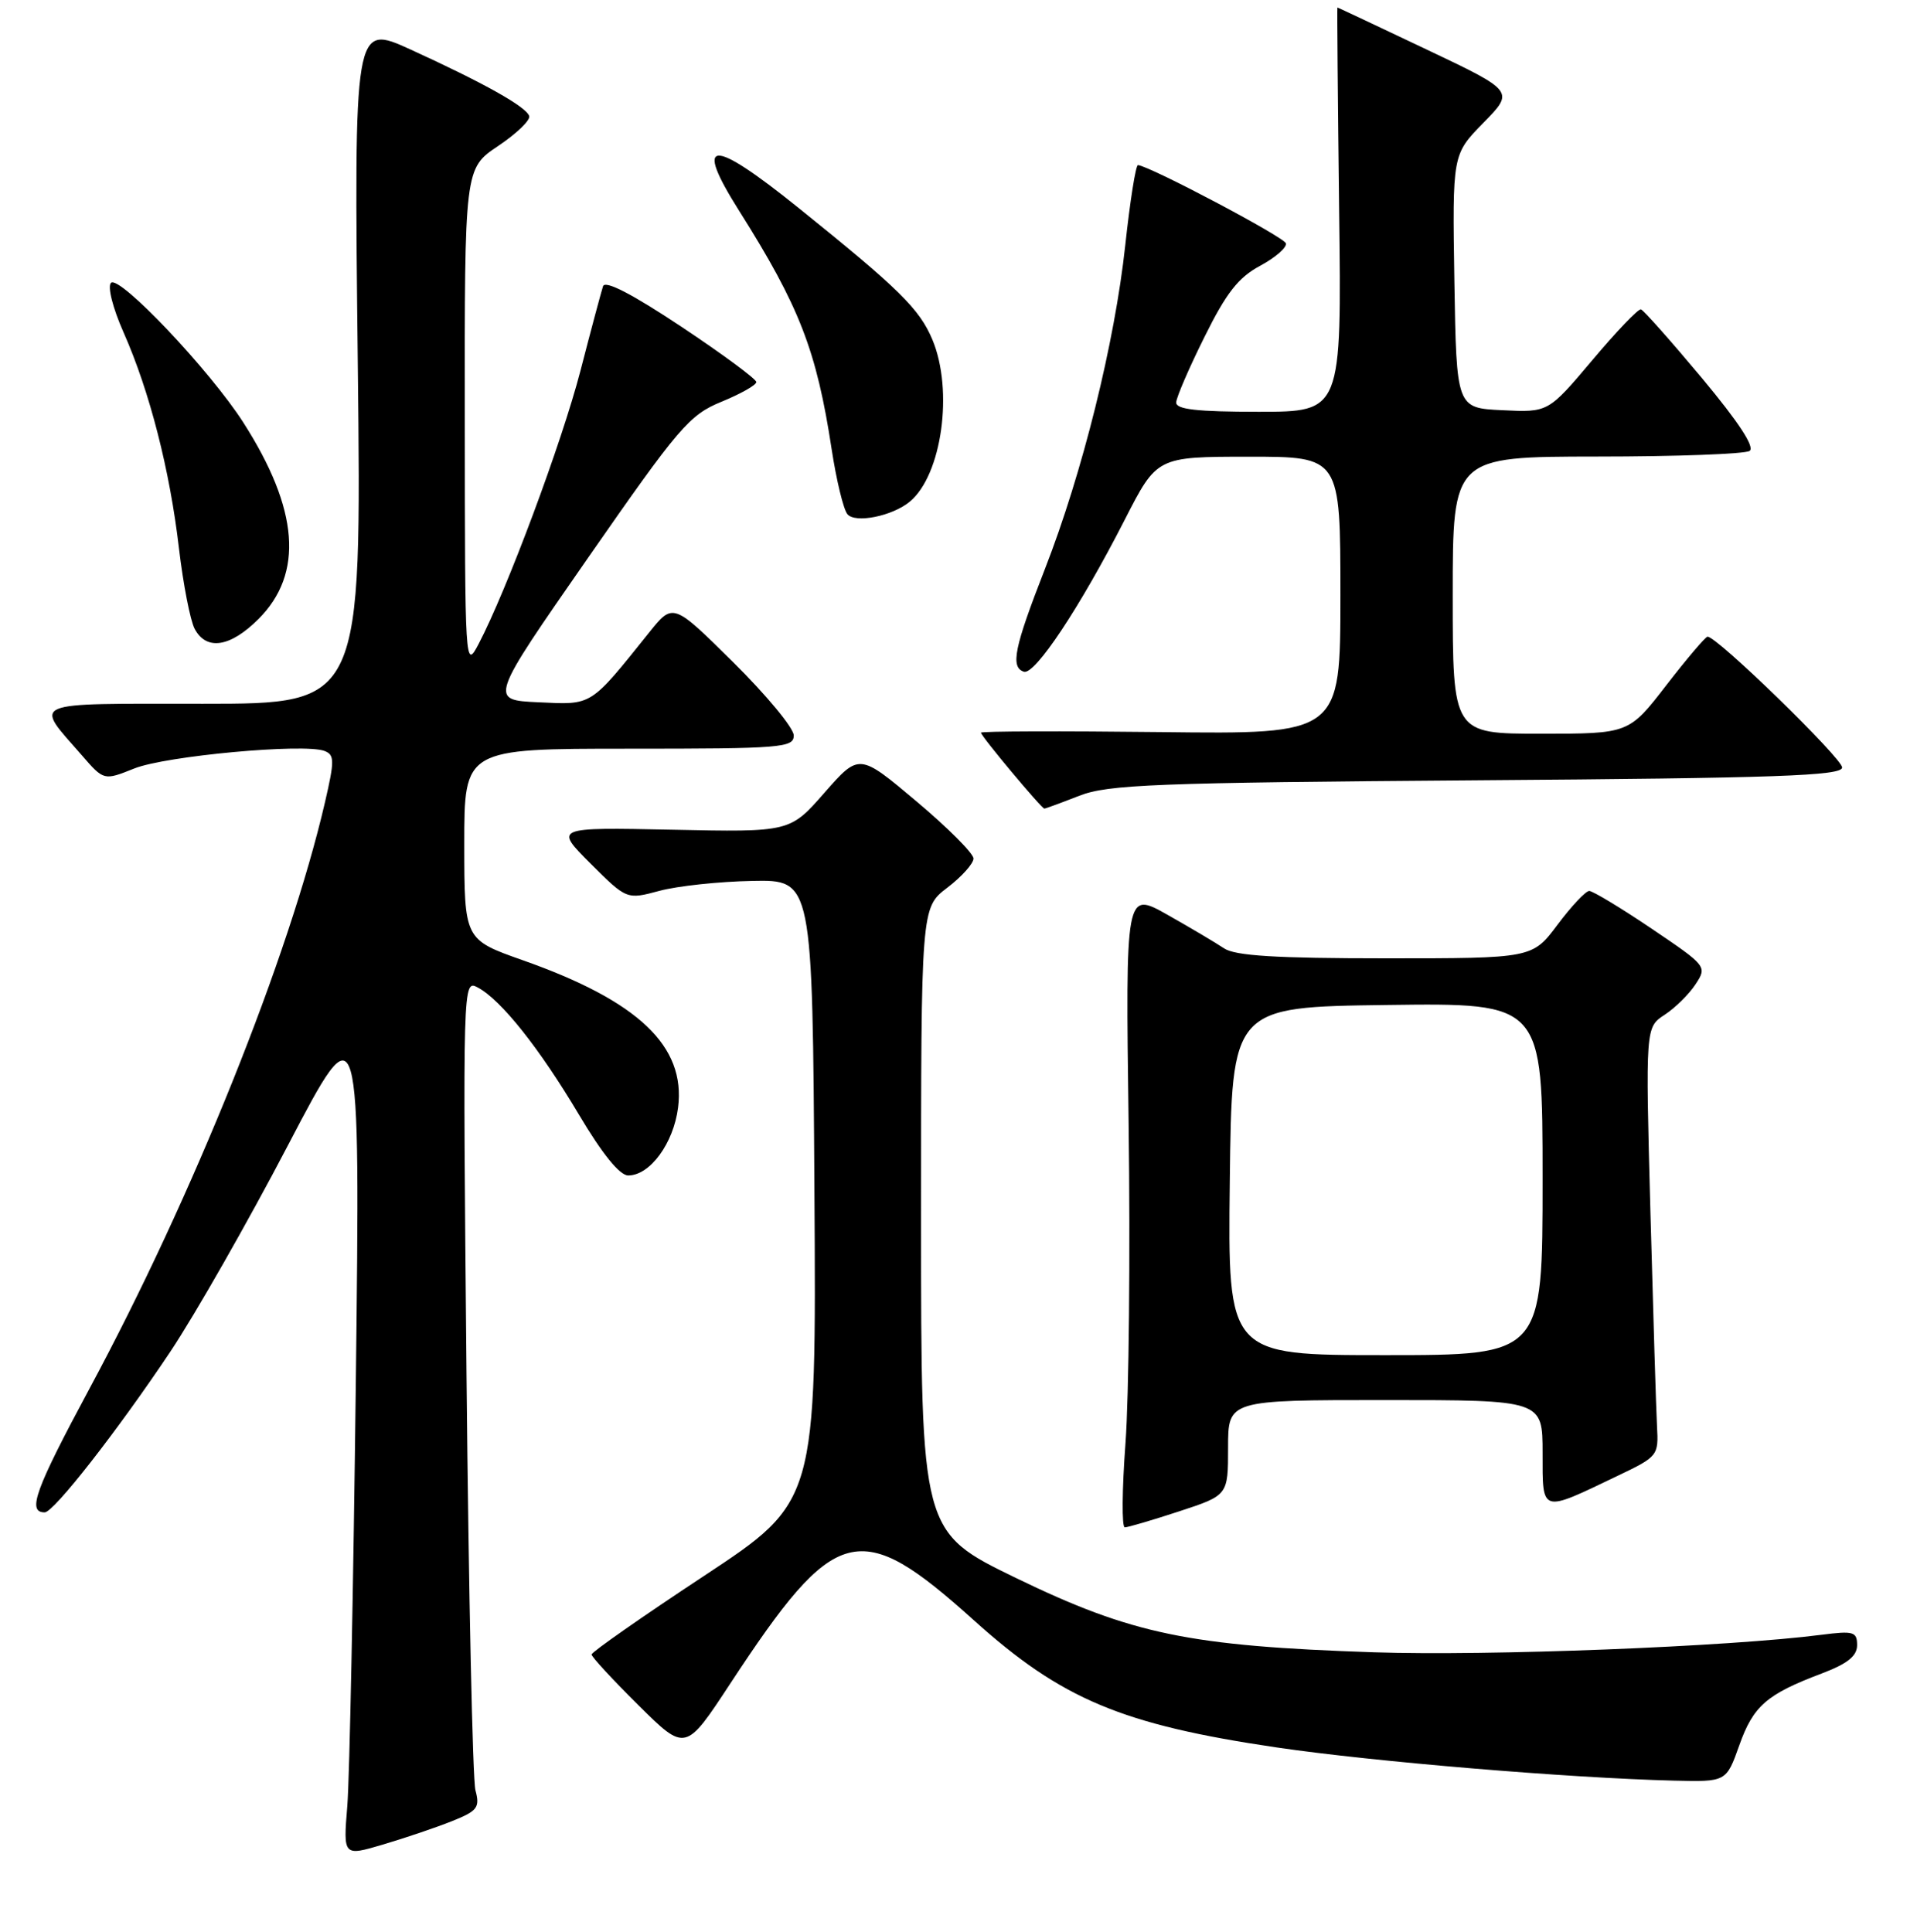 <?xml version="1.0" encoding="UTF-8" standalone="no"?>
<!DOCTYPE svg PUBLIC "-//W3C//DTD SVG 1.1//EN" "http://www.w3.org/Graphics/SVG/1.1/DTD/svg11.dtd" >
<svg xmlns="http://www.w3.org/2000/svg" xmlns:xlink="http://www.w3.org/1999/xlink" version="1.1" viewBox="0 0 256 258">
 <g >
 <path fill="currentColor"
d=" M 60.34 243.25 C 63.77 241.88 64.11 241.43 63.49 239.11 C 63.12 237.67 62.58 212.72 62.30 183.66 C 61.80 130.93 61.80 130.82 63.81 131.90 C 66.92 133.56 72.02 139.98 77.32 148.89 C 80.43 154.13 82.76 157.00 83.89 157.00 C 86.80 157.00 89.94 152.72 90.55 147.94 C 91.59 139.72 85.26 133.71 69.83 128.26 C 62.01 125.50 62.01 125.50 62.00 112.75 C 62.00 100.00 62.00 100.00 84.00 100.00 C 104.40 100.00 106.00 99.87 106.00 98.23 C 106.00 97.25 102.37 92.86 97.94 88.48 C 89.88 80.50 89.88 80.50 86.69 84.48 C 78.72 94.42 79.16 94.14 71.91 93.80 C 65.32 93.50 65.32 93.50 78.51 74.53 C 90.69 57.01 92.05 55.42 96.35 53.66 C 98.91 52.61 101.00 51.43 101.00 51.03 C 101.00 50.63 96.49 47.30 90.98 43.63 C 84.42 39.27 80.81 37.40 80.53 38.23 C 80.30 38.93 78.94 44.00 77.52 49.50 C 75.01 59.16 67.69 78.80 63.92 86.00 C 62.11 89.46 62.09 89.09 62.07 56.00 C 62.04 22.50 62.04 22.50 66.52 19.50 C 68.98 17.85 70.85 16.05 70.67 15.50 C 70.27 14.25 64.61 11.08 54.82 6.61 C 47.27 3.17 47.27 3.17 47.78 48.59 C 48.29 94.00 48.29 94.00 27.11 94.00 C 3.44 94.00 4.53 93.54 10.93 100.88 C 13.87 104.27 13.87 104.27 17.94 102.64 C 22.14 100.96 40.62 99.26 43.33 100.30 C 44.68 100.82 44.69 101.57 43.39 107.19 C 38.61 127.78 25.78 159.75 12.01 185.36 C 4.68 199.00 3.59 202.00 5.97 202.00 C 7.18 202.00 15.69 191.10 22.77 180.50 C 26.07 175.55 33.12 163.18 38.44 153.00 C 48.11 134.50 48.11 134.50 47.52 184.50 C 47.19 212.00 46.68 237.52 46.38 241.22 C 45.83 247.94 45.83 247.94 51.17 246.36 C 54.10 245.49 58.23 244.09 60.34 243.25 Z  M 232.27 233.11 C 234.14 227.85 235.90 226.31 243.25 223.53 C 246.73 222.21 248.00 221.19 248.00 219.74 C 248.00 217.94 247.53 217.80 243.25 218.35 C 230.86 219.95 198.79 221.20 183.50 220.69 C 158.81 219.86 151.20 218.28 135.75 210.80 C 123.00 204.62 123.00 204.62 123.00 162.93 C 123.00 121.24 123.00 121.24 126.50 118.57 C 128.43 117.10 130.00 115.34 130.00 114.67 C 130.00 113.99 126.57 110.55 122.37 107.02 C 114.74 100.60 114.74 100.60 110.11 105.87 C 105.49 111.15 105.49 111.15 89.75 110.82 C 74.02 110.50 74.02 110.50 78.85 115.33 C 83.69 120.16 83.69 120.16 88.05 118.99 C 90.45 118.34 96.04 117.74 100.46 117.66 C 108.50 117.50 108.50 117.50 108.76 159.04 C 109.02 200.58 109.02 200.58 94.01 210.49 C 85.75 215.94 79.00 220.66 79.00 220.98 C 79.00 221.30 81.82 224.35 85.27 227.77 C 91.54 233.98 91.54 233.98 97.52 224.87 C 111.61 203.42 114.72 202.61 130.06 216.42 C 141.77 226.97 149.84 230.35 170.50 233.40 C 183.42 235.30 209.49 237.48 223.52 237.83 C 230.53 238.00 230.53 238.00 232.27 233.11 Z  M 157.48 201.86 C 164.00 199.72 164.00 199.72 164.00 193.36 C 164.00 187.00 164.00 187.00 185.00 187.00 C 206.00 187.00 206.00 187.00 206.00 194.07 C 206.00 202.18 205.68 202.08 216.00 197.13 C 221.40 194.55 221.50 194.43 221.28 190.50 C 221.16 188.30 220.77 175.41 220.40 161.86 C 219.74 137.21 219.74 137.21 222.30 135.54 C 223.71 134.62 225.57 132.78 226.43 131.46 C 227.99 129.09 227.92 129.01 220.55 124.03 C 216.45 121.26 212.70 119.00 212.23 119.00 C 211.76 119.00 209.85 121.03 208.00 123.50 C 204.63 128.00 204.63 128.00 185.04 128.00 C 170.39 128.00 164.95 127.66 163.47 126.67 C 162.39 125.94 158.98 123.92 155.90 122.18 C 150.30 119.02 150.30 119.02 150.72 150.26 C 150.95 167.44 150.76 186.56 150.30 192.75 C 149.84 198.94 149.79 204.00 150.21 204.00 C 150.62 204.00 153.89 203.04 157.48 201.86 Z  M 144.12 106.29 C 147.99 104.78 154.20 104.54 197.25 104.22 C 237.34 103.93 246.00 103.62 246.00 102.51 C 246.00 101.27 229.23 84.95 228.03 85.04 C 227.74 85.06 225.26 87.98 222.51 91.54 C 217.52 98.00 217.52 98.00 205.76 98.00 C 194.00 98.00 194.00 98.00 194.00 79.50 C 194.00 61.00 194.00 61.00 213.25 60.98 C 223.84 60.98 233.01 60.64 233.64 60.23 C 234.39 59.75 232.19 56.39 227.28 50.50 C 223.14 45.55 219.48 41.42 219.13 41.32 C 218.78 41.22 215.86 44.28 212.63 48.12 C 206.75 55.09 206.75 55.09 200.63 54.79 C 194.50 54.50 194.50 54.50 194.22 37.56 C 193.95 20.63 193.95 20.63 198.09 16.41 C 202.24 12.18 202.24 12.18 190.47 6.59 C 184.00 3.52 178.66 1.00 178.60 1.00 C 178.55 1.00 178.65 13.15 178.83 28.00 C 179.17 55.00 179.17 55.00 168.08 55.00 C 159.85 55.00 157.02 54.68 157.07 53.75 C 157.10 53.06 158.80 49.12 160.85 45.00 C 163.75 39.14 165.37 37.06 168.28 35.50 C 170.32 34.40 171.87 33.05 171.72 32.50 C 171.50 31.67 153.63 22.22 151.97 22.05 C 151.67 22.02 150.91 26.84 150.27 32.75 C 148.87 45.76 144.55 63.16 139.54 76.00 C 135.44 86.51 134.91 89.09 136.72 89.72 C 138.18 90.23 144.23 81.11 150.20 69.42 C 154.50 61.01 154.50 61.01 166.75 61.00 C 179.00 61.00 179.00 61.00 179.00 79.53 C 179.00 98.07 179.00 98.07 155.00 97.78 C 141.80 97.63 131.00 97.66 131.00 97.86 C 131.00 98.32 139.09 108.00 139.47 108.00 C 139.62 108.00 141.72 107.23 144.12 106.29 Z  M 34.52 82.68 C 40.58 76.62 39.92 68.04 32.50 56.44 C 28.06 49.49 15.92 36.68 14.82 37.78 C 14.33 38.27 15.07 41.18 16.51 44.42 C 19.99 52.29 22.68 62.79 23.90 73.25 C 24.47 78.06 25.41 82.90 26.00 84.00 C 27.57 86.94 30.75 86.45 34.52 82.68 Z  M 121.50 67.00 C 125.78 63.45 127.35 52.17 124.52 45.38 C 122.79 41.25 120.09 38.60 106.64 27.77 C 94.91 18.33 92.58 18.45 98.72 28.18 C 106.76 40.92 109.05 46.82 111.06 60.00 C 111.69 64.12 112.63 68.02 113.16 68.67 C 114.19 69.94 119.16 68.94 121.50 67.00 Z  M 164.23 157.75 C 164.50 134.50 164.50 134.50 185.25 134.23 C 206.00 133.96 206.00 133.96 206.00 157.48 C 206.00 181.00 206.00 181.00 184.98 181.00 C 163.96 181.00 163.96 181.00 164.23 157.75 Z "/>
</g>
</svg>